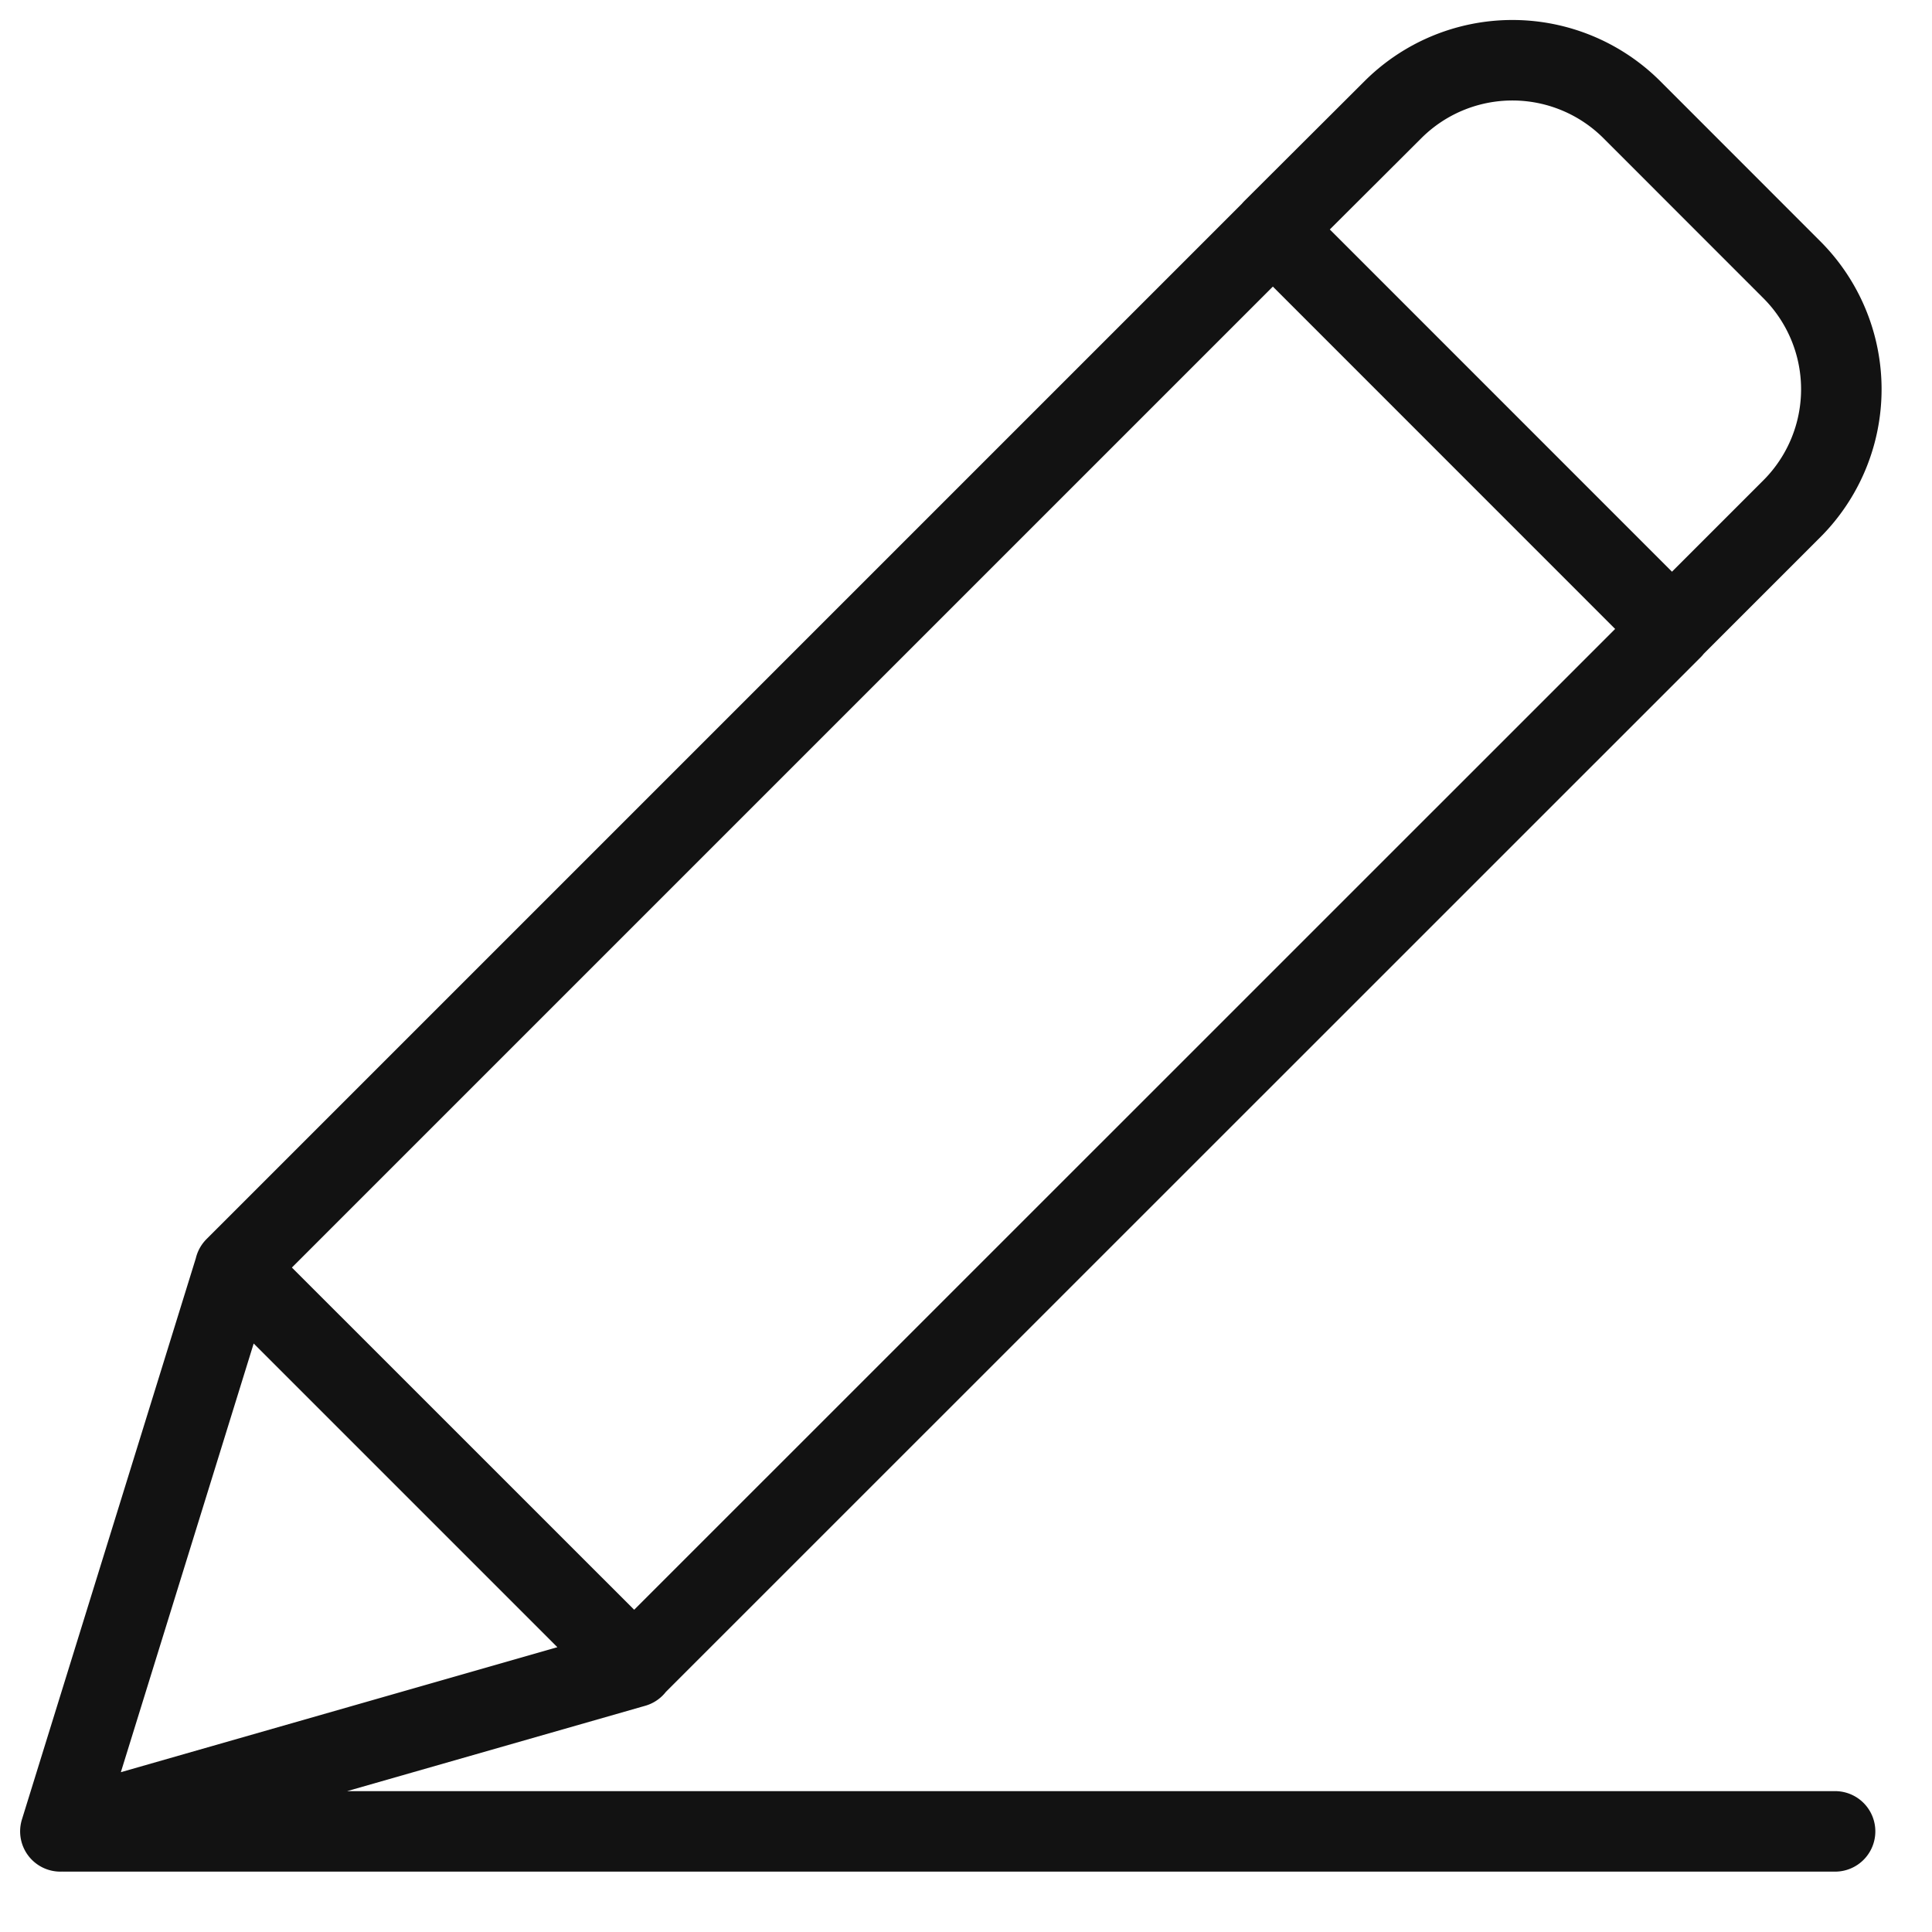 <svg xmlns="http://www.w3.org/2000/svg" width="24" height="24"><defs><clipPath id="a"><path fill="none" stroke="#121212" stroke-width="1.5" d="M.5.5h24v24H.5z"/></clipPath></defs><g clip-path="url(#a)" transform="translate(-.5 -.5)"><g fill="none" stroke="#121212" stroke-linecap="round" stroke-linejoin="round"><path d="m1.25 23.25 2.169-7 4.959 4.959ZM3.419 16.246 16.312 3.353l4.959 4.96L8.378 21.204zM22.758 3.85l-1.983-1.984a2.1 2.1 0 0 0-2.975 0L16.312 3.35l4.958 4.959 1.488-1.488a2.1 2.1 0 0 0 0-2.971ZM1.296 23.25h22"/></g></g></svg>